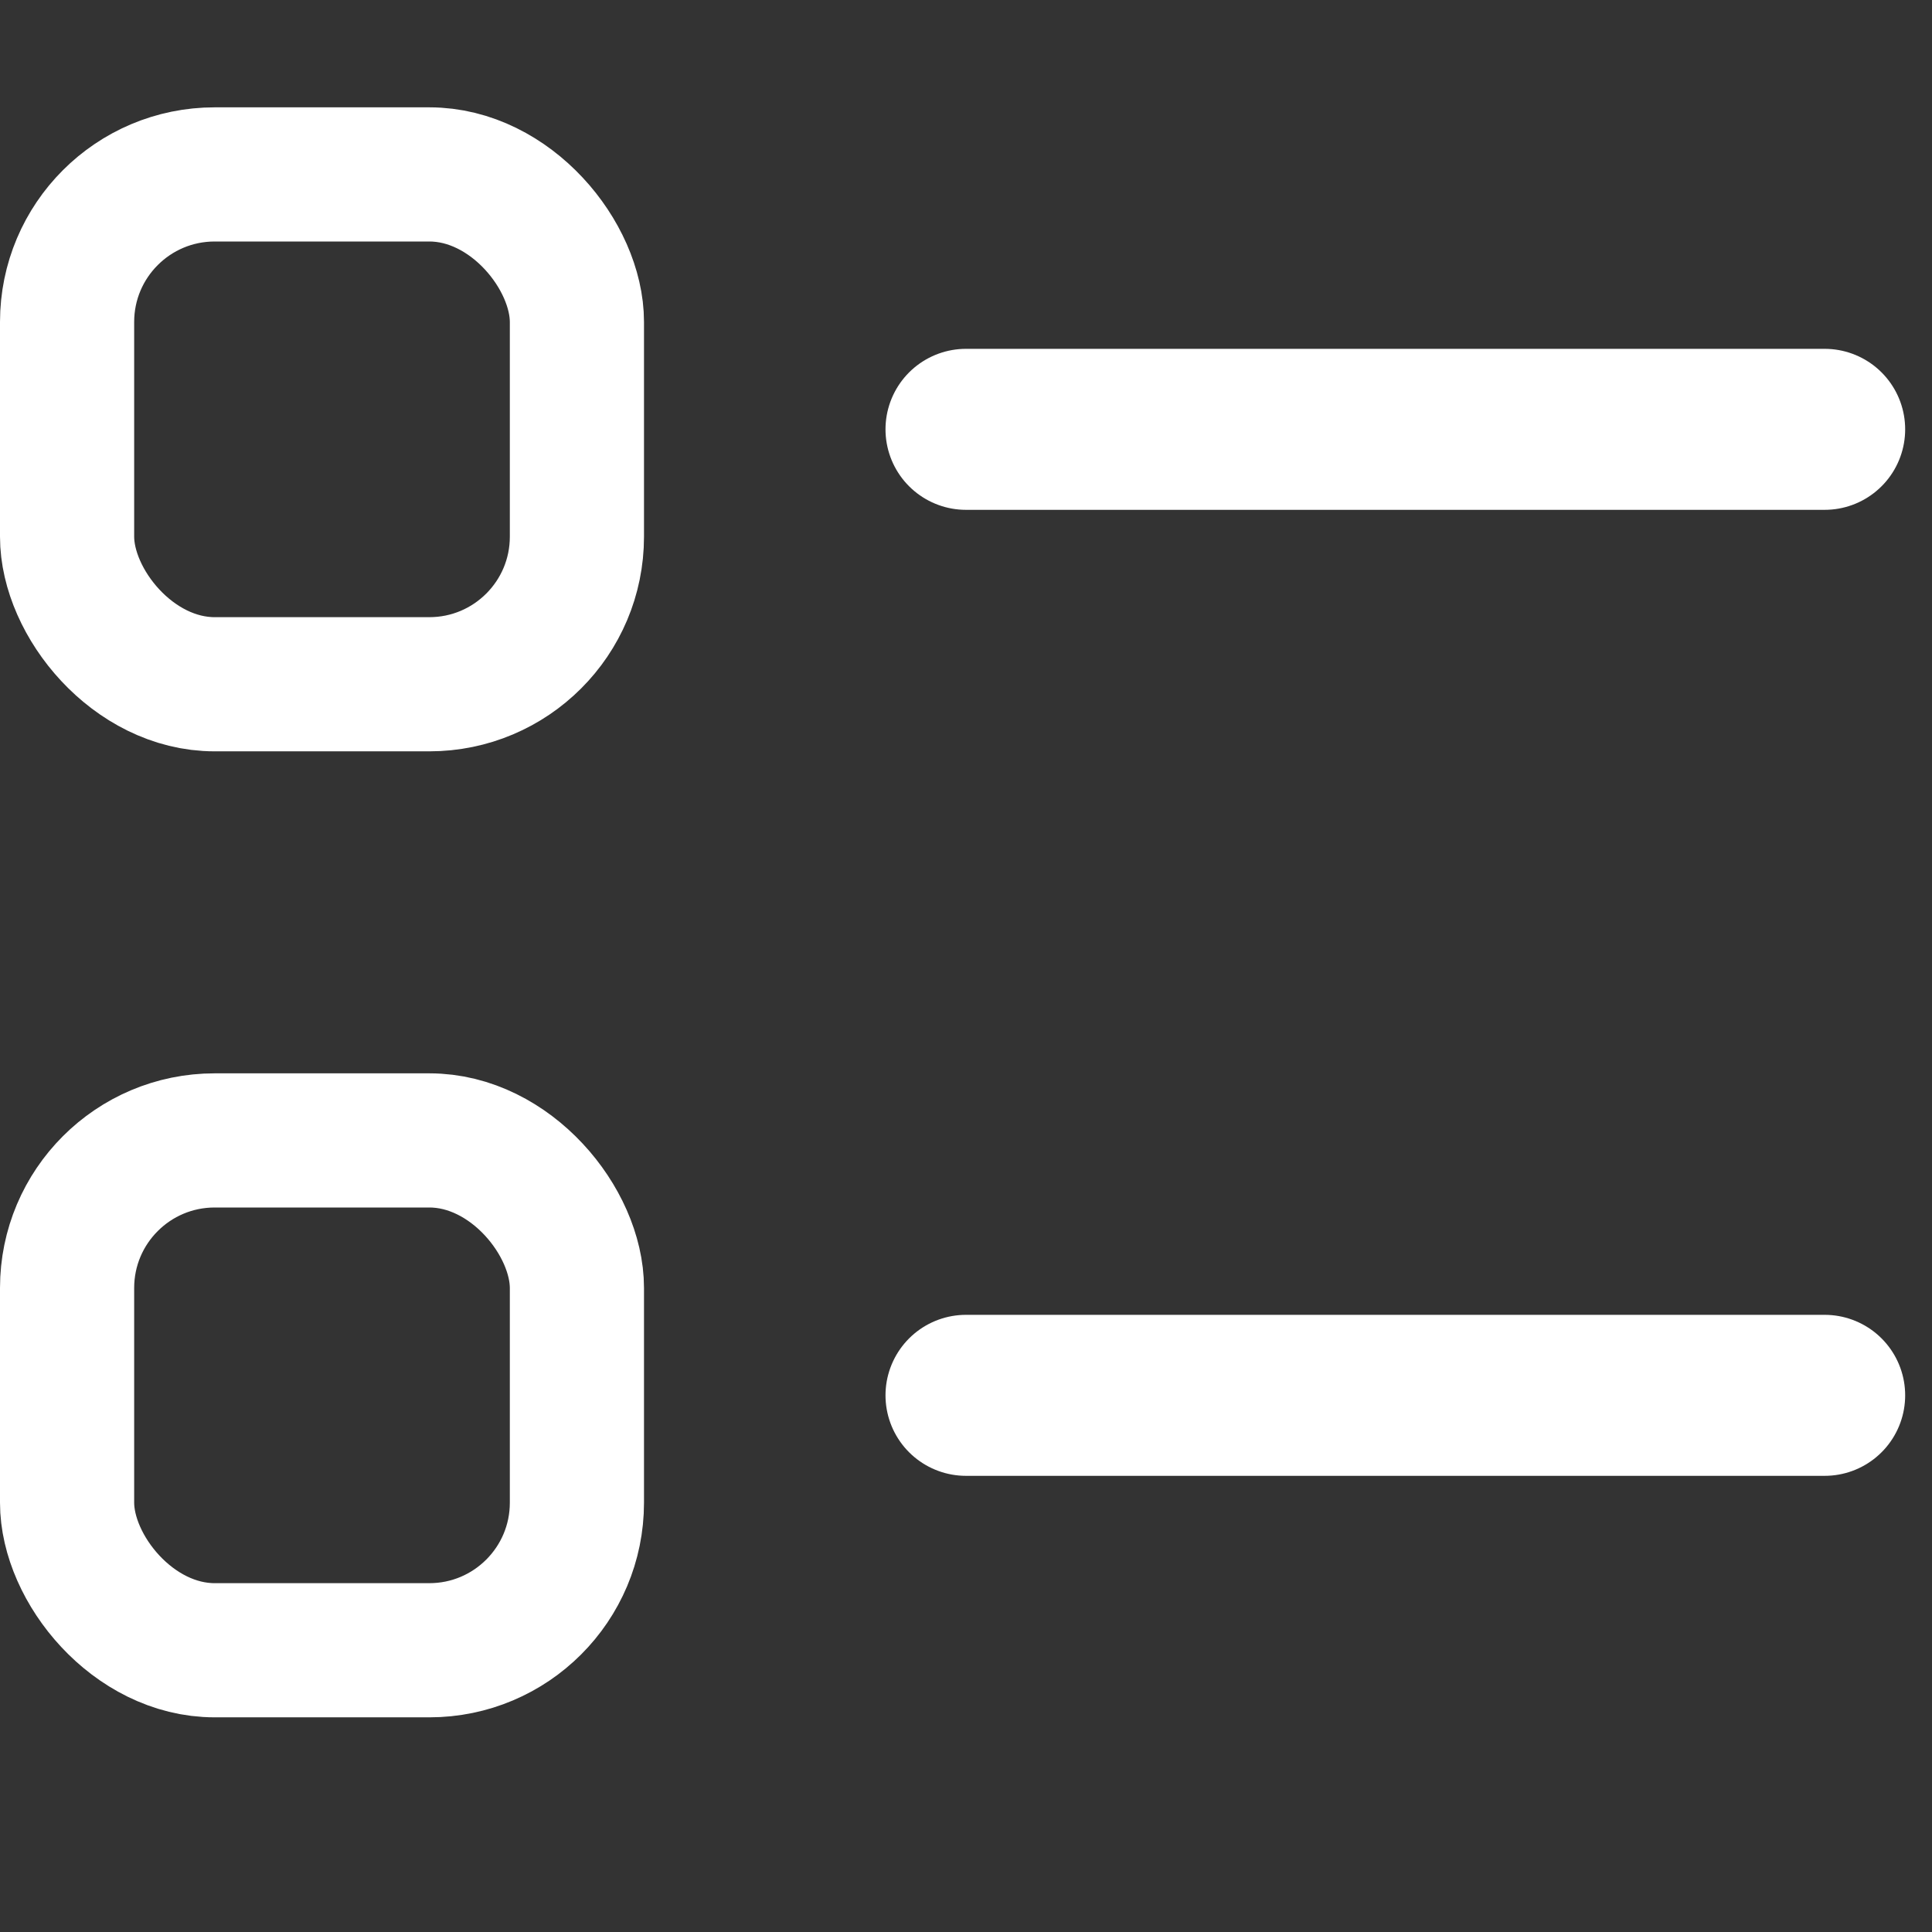 <svg width="18" height="18" viewBox="0 0 18 18" fill="none" xmlns="http://www.w3.org/2000/svg">
<rect x="0" y="0" width="18" height="18" fill="#333333" stroke="none"/>
<rect x="0.625" y="1.625" width="4.75" height="4.75" rx="1.375" stroke="white" stroke-width="1.25"/>
<rect x="0.625" y="10.625" width="4.75" height="4.75" rx="1.375" stroke="white" stroke-width="1.25"/>
<path d="M9 4H17" stroke="white" stroke-width="1.5" stroke-linecap="round"/>
<path d="M9 13H17" stroke="white" stroke-width="1.5" stroke-linecap="round"/>
</svg>

